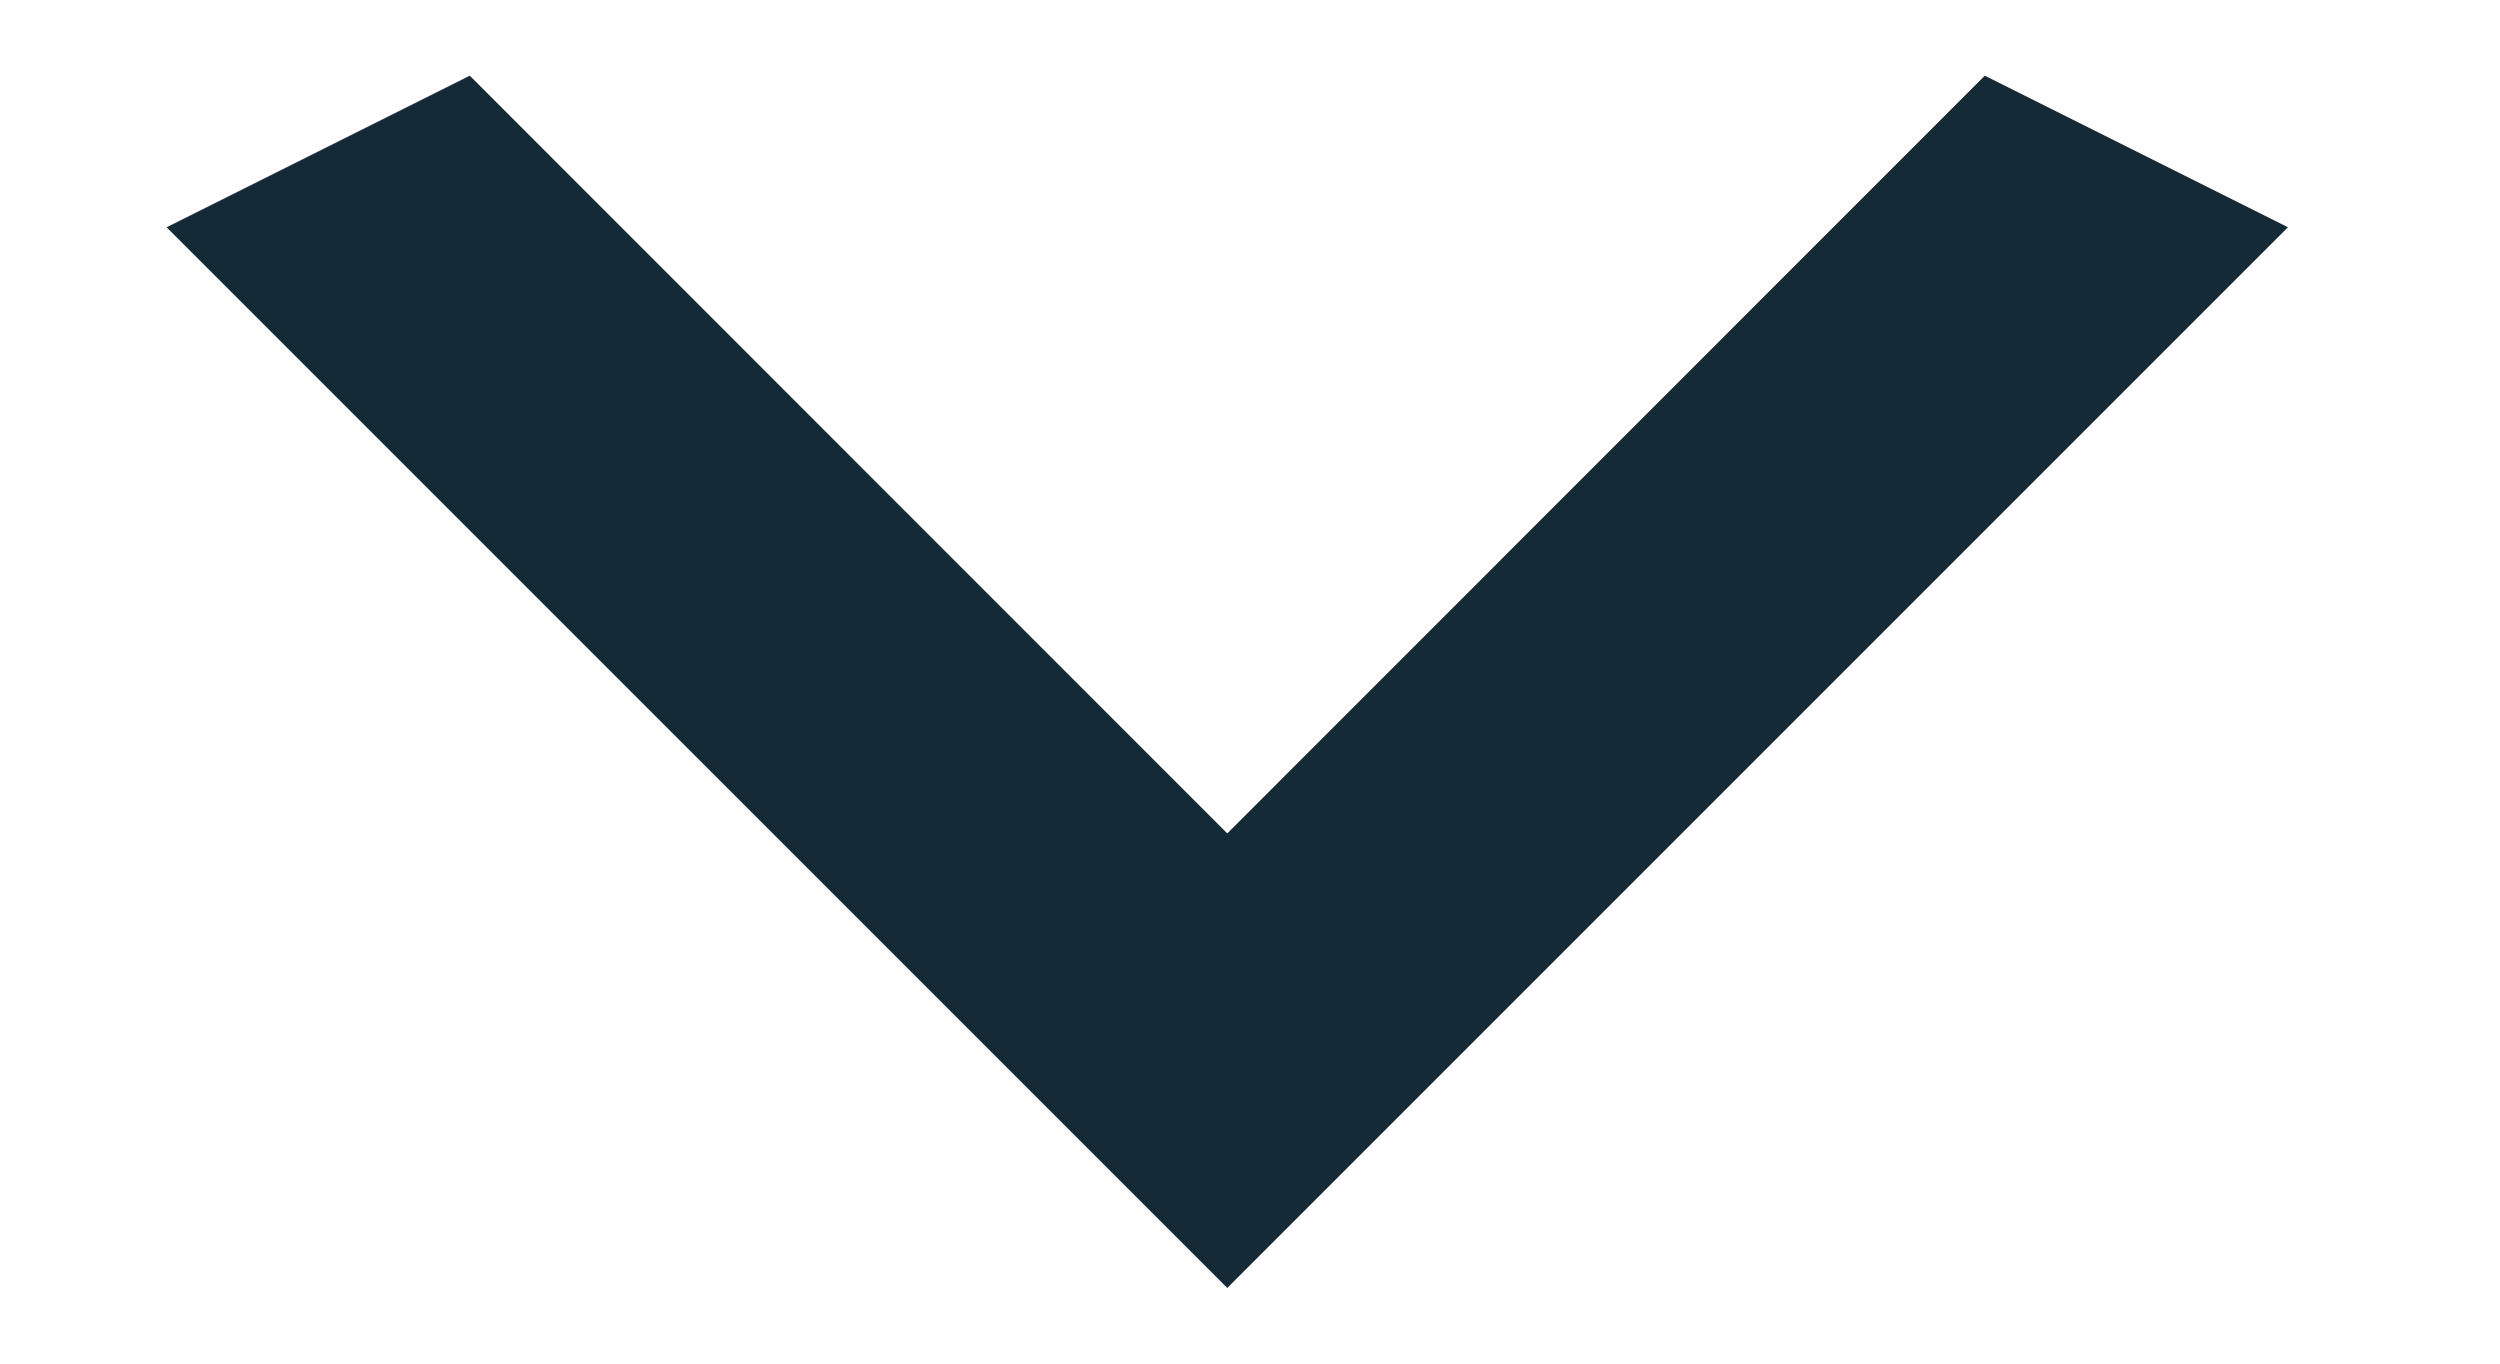 <svg width="11" height="6" viewBox="0 0 11 6" fill="none" xmlns="http://www.w3.org/2000/svg">
<path d="M8.733 0.333L5.4 3.667L2.067 0.333L0.733 1L5.4 5.667L10.067 1L8.733 0.333Z" fill="#152A37"/>
</svg>
